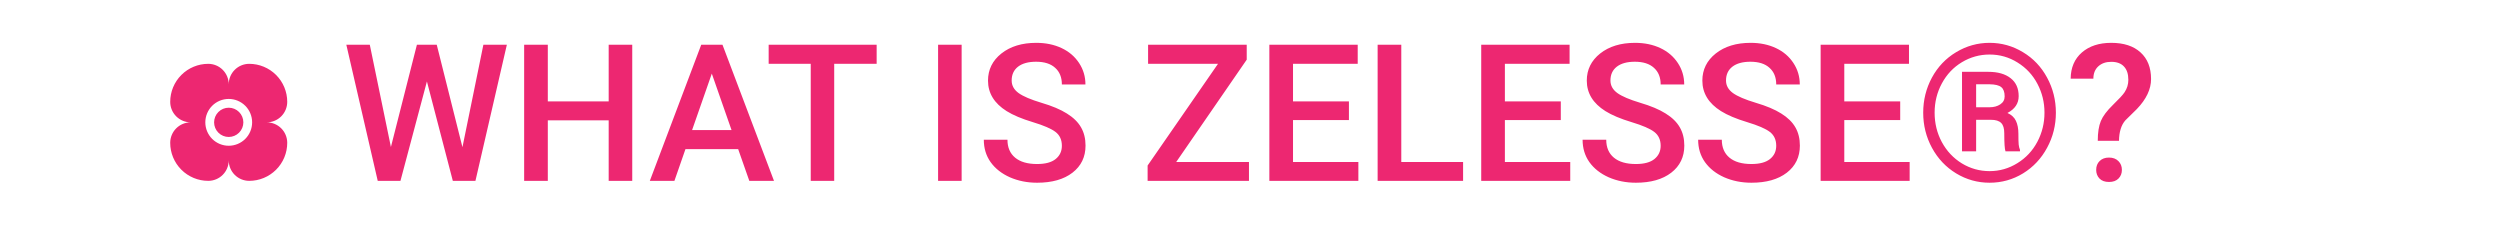 <svg width="235" height="22" viewBox="0 0 235 22" fill="none" xmlns="http://www.w3.org/2000/svg">
<path d="M43.47 13.836L45.438 4.203H47.645L44.691 17H42.565L40.13 7.657L37.643 17H35.507L32.554 4.203H34.76L36.746 13.818L39.19 4.203H41.053L43.47 13.836ZM59.431 17H57.216V11.313H51.494V17H49.27V4.203H51.494V9.529H57.216V4.203H59.431V17ZM69.389 14.021H64.432L63.395 17H61.083L65.917 4.203H67.912L72.755 17H70.435L69.389 14.021ZM65.056 12.227H68.765L66.91 6.919L65.056 12.227ZM82.405 5.996H78.415V17H76.209V5.996H72.254V4.203H82.405V5.996ZM90.394 17H88.18V4.203H90.394V17ZM99.816 13.704C99.816 13.142 99.617 12.708 99.219 12.403C98.826 12.099 98.114 11.791 97.083 11.48C96.052 11.17 95.231 10.824 94.622 10.443C93.456 9.711 92.873 8.756 92.873 7.578C92.873 6.547 93.292 5.697 94.13 5.029C94.974 4.361 96.066 4.027 97.408 4.027C98.299 4.027 99.093 4.191 99.79 4.52C100.487 4.848 101.035 5.316 101.434 5.926C101.832 6.529 102.031 7.2 102.031 7.938H99.816C99.816 7.271 99.606 6.749 99.184 6.374C98.768 5.993 98.17 5.803 97.391 5.803C96.664 5.803 96.099 5.958 95.694 6.269C95.296 6.579 95.097 7.013 95.097 7.569C95.097 8.038 95.314 8.431 95.747 8.747C96.181 9.058 96.895 9.362 97.892 9.661C98.888 9.954 99.688 10.291 100.291 10.672C100.895 11.047 101.337 11.48 101.618 11.973C101.899 12.459 102.04 13.03 102.04 13.687C102.04 14.753 101.63 15.602 100.81 16.235C99.995 16.862 98.888 17.176 97.487 17.176C96.561 17.176 95.709 17.006 94.93 16.666C94.156 16.32 93.553 15.846 93.119 15.242C92.691 14.639 92.478 13.935 92.478 13.133H94.701C94.701 13.859 94.941 14.422 95.422 14.82C95.902 15.219 96.591 15.418 97.487 15.418C98.261 15.418 98.841 15.263 99.228 14.952C99.62 14.636 99.816 14.22 99.816 13.704ZM110.565 15.225H117.403V17H107.876V15.559L114.494 5.996H107.92V4.203H117.192V5.609L110.565 15.225ZM126.799 11.287H121.543V15.225H127.687V17H119.319V4.203H127.625V5.996H121.543V9.529H126.799V11.287ZM131.721 15.225H137.53V17H129.497V4.203H131.721V15.225ZM146.715 11.287H141.459V15.225H147.603V17H139.235V4.203H147.541V5.996H141.459V9.529H146.715V11.287ZM156.102 13.704C156.102 13.142 155.902 12.708 155.504 12.403C155.111 12.099 154.399 11.791 153.368 11.48C152.337 11.17 151.517 10.824 150.907 10.443C149.741 9.711 149.158 8.756 149.158 7.578C149.158 6.547 149.577 5.697 150.415 5.029C151.259 4.361 152.352 4.027 153.693 4.027C154.584 4.027 155.378 4.191 156.075 4.52C156.772 4.848 157.32 5.316 157.719 5.926C158.117 6.529 158.316 7.2 158.316 7.938H156.102C156.102 7.271 155.891 6.749 155.469 6.374C155.053 5.993 154.455 5.803 153.676 5.803C152.949 5.803 152.384 5.958 151.979 6.269C151.581 6.579 151.382 7.013 151.382 7.569C151.382 8.038 151.599 8.431 152.032 8.747C152.466 9.058 153.181 9.362 154.177 9.661C155.173 9.954 155.973 10.291 156.576 10.672C157.18 11.047 157.622 11.48 157.903 11.973C158.185 12.459 158.325 13.03 158.325 13.687C158.325 14.753 157.915 15.602 157.095 16.235C156.28 16.862 155.173 17.176 153.772 17.176C152.847 17.176 151.994 17.006 151.215 16.666C150.441 16.32 149.838 15.846 149.404 15.242C148.977 14.639 148.763 13.935 148.763 13.133H150.986C150.986 13.859 151.227 14.422 151.707 14.82C152.188 15.219 152.876 15.418 153.772 15.418C154.546 15.418 155.126 15.263 155.513 14.952C155.905 14.636 156.102 14.22 156.102 13.704ZM166.965 13.704C166.965 13.142 166.766 12.708 166.367 12.403C165.975 12.099 165.263 11.791 164.231 11.48C163.2 11.17 162.38 10.824 161.771 10.443C160.604 9.711 160.021 8.756 160.021 7.578C160.021 6.547 160.44 5.697 161.278 5.029C162.122 4.361 163.215 4.027 164.557 4.027C165.447 4.027 166.241 4.191 166.938 4.52C167.636 4.848 168.184 5.316 168.582 5.926C168.98 6.529 169.18 7.2 169.18 7.938H166.965C166.965 7.271 166.754 6.749 166.332 6.374C165.916 5.993 165.318 5.803 164.539 5.803C163.812 5.803 163.247 5.958 162.843 6.269C162.444 6.579 162.245 7.013 162.245 7.569C162.245 8.038 162.462 8.431 162.896 8.747C163.329 9.058 164.044 9.362 165.04 9.661C166.036 9.954 166.836 10.291 167.439 10.672C168.043 11.047 168.485 11.48 168.767 11.973C169.048 12.459 169.188 13.03 169.188 13.687C169.188 14.753 168.778 15.602 167.958 16.235C167.144 16.862 166.036 17.176 164.636 17.176C163.71 17.176 162.857 17.006 162.078 16.666C161.305 16.32 160.701 15.846 160.268 15.242C159.84 14.639 159.626 13.935 159.626 13.133H161.85C161.85 13.859 162.09 14.422 162.57 14.82C163.051 15.219 163.739 15.418 164.636 15.418C165.409 15.418 165.989 15.263 166.376 14.952C166.769 14.636 166.965 14.22 166.965 13.704ZM178.619 11.287H173.363V15.225H179.507V17H171.14V4.203H179.445V5.996H173.363V9.529H178.619V11.287ZM180.781 10.593C180.781 9.409 181.054 8.311 181.599 7.297C182.149 6.283 182.908 5.486 183.875 4.906C184.848 4.32 185.896 4.027 187.021 4.027C188.146 4.027 189.192 4.32 190.159 4.906C191.126 5.486 191.882 6.283 192.427 7.297C192.978 8.311 193.253 9.409 193.253 10.593C193.253 11.776 192.978 12.875 192.427 13.889C191.882 14.902 191.129 15.705 190.168 16.297C189.207 16.883 188.158 17.176 187.021 17.176C185.891 17.176 184.842 16.883 183.875 16.297C182.914 15.711 182.158 14.911 181.607 13.898C181.057 12.884 180.781 11.782 180.781 10.593ZM192.181 10.593C192.181 9.62 191.961 8.718 191.521 7.886C191.082 7.048 190.461 6.38 189.658 5.882C188.855 5.378 187.977 5.126 187.021 5.126C186.09 5.126 185.223 5.366 184.42 5.847C183.623 6.327 182.996 6.989 182.539 7.833C182.082 8.677 181.854 9.597 181.854 10.593C181.854 11.589 182.079 12.509 182.53 13.352C182.987 14.196 183.614 14.864 184.411 15.356C185.214 15.843 186.084 16.086 187.021 16.086C187.959 16.086 188.829 15.837 189.632 15.339C190.44 14.841 191.067 14.17 191.513 13.326C191.958 12.482 192.181 11.571 192.181 10.593ZM185.756 11.261V14.223H184.429V6.752H186.898C187.795 6.752 188.495 6.951 188.999 7.35C189.503 7.742 189.755 8.305 189.755 9.037C189.755 9.723 189.403 10.25 188.7 10.619C189.081 10.789 189.348 11.038 189.5 11.366C189.652 11.688 189.729 12.09 189.729 12.57C189.729 13.045 189.737 13.382 189.755 13.581C189.778 13.78 189.819 13.947 189.878 14.082V14.223H188.516C188.439 14.023 188.401 13.455 188.401 12.518C188.401 12.072 188.305 11.753 188.111 11.56C187.918 11.36 187.596 11.261 187.145 11.261H185.756ZM185.756 10.083H187.013C187.417 10.083 187.754 9.992 188.023 9.811C188.299 9.629 188.437 9.38 188.437 9.063C188.437 8.653 188.331 8.363 188.12 8.193C187.915 8.018 187.54 7.927 186.995 7.921H185.756V10.083ZM197.19 13.238C197.19 12.459 197.287 11.838 197.48 11.375C197.674 10.912 198.055 10.405 198.623 9.854C199.197 9.298 199.561 8.902 199.713 8.668C199.947 8.311 200.064 7.924 200.064 7.508C200.064 6.957 199.927 6.538 199.651 6.251C199.382 5.958 198.983 5.812 198.456 5.812C197.952 5.812 197.545 5.955 197.234 6.242C196.93 6.523 196.777 6.907 196.777 7.394H194.642C194.653 6.356 195.005 5.536 195.696 4.933C196.394 4.329 197.313 4.027 198.456 4.027C199.634 4.027 200.551 4.326 201.207 4.924C201.869 5.521 202.2 6.356 202.2 7.429C202.2 8.384 201.755 9.324 200.864 10.25L199.783 11.313C199.396 11.753 199.197 12.395 199.186 13.238H197.19ZM197.041 15.972C197.041 15.626 197.149 15.348 197.366 15.137C197.583 14.92 197.876 14.812 198.245 14.812C198.62 14.812 198.916 14.923 199.133 15.146C199.35 15.362 199.458 15.638 199.458 15.972C199.458 16.294 199.353 16.564 199.142 16.78C198.931 16.997 198.632 17.105 198.245 17.105C197.858 17.105 197.56 16.997 197.349 16.78C197.144 16.564 197.041 16.294 197.041 15.972Z" fill="#ED2771"/>
<path d="M25.075 11.5C25.585 11.5 26.075 11.297 26.436 10.936C26.797 10.575 27 10.085 27 9.575C27 9.106 26.907 8.641 26.728 8.207C26.548 7.773 26.285 7.379 25.953 7.047C25.621 6.715 25.227 6.452 24.793 6.272C24.359 6.092 23.895 6 23.425 6C22.915 6 22.425 6.203 22.064 6.564C21.703 6.925 21.5 7.414 21.5 7.925C21.5 7.414 21.297 6.925 20.936 6.564C20.575 6.203 20.085 6 19.575 6C18.627 6 17.718 6.377 17.047 7.047C16.377 7.718 16 8.627 16 9.575C16 10.085 16.203 10.575 16.564 10.936C16.925 11.297 17.415 11.5 17.925 11.5C17.415 11.5 16.925 11.703 16.564 12.064C16.203 12.425 16 12.915 16 13.425C16 13.895 16.093 14.359 16.272 14.793C16.452 15.227 16.715 15.621 17.047 15.953C17.718 16.623 18.627 17 19.575 17C20.085 17 20.575 16.797 20.936 16.436C21.297 16.075 21.5 15.585 21.5 15.075C21.5 15.585 21.703 16.075 22.064 16.436C22.425 16.797 22.915 17 23.425 17C23.895 17 24.359 16.907 24.793 16.728C25.227 16.548 25.621 16.285 25.953 15.953C26.285 15.621 26.548 15.227 26.728 14.793C26.907 14.359 27 13.895 27 13.425C27 12.915 26.797 12.425 26.436 12.064C26.075 11.703 25.585 11.5 25.075 11.5V11.5ZM21.5 13.7C20.916 13.7 20.357 13.468 19.944 13.056C19.532 12.643 19.3 12.084 19.3 11.5C19.3 10.916 19.532 10.357 19.944 9.944C20.357 9.532 20.916 9.3 21.5 9.3C22.084 9.3 22.643 9.532 23.056 9.944C23.468 10.357 23.7 10.916 23.7 11.5C23.7 12.084 23.468 12.643 23.056 13.056C22.643 13.468 22.084 13.7 21.5 13.7ZM22.875 11.5C22.875 11.865 22.73 12.214 22.472 12.472C22.214 12.73 21.865 12.875 21.5 12.875C21.135 12.875 20.786 12.73 20.528 12.472C20.27 12.214 20.125 11.865 20.125 11.5C20.125 11.135 20.27 10.786 20.528 10.528C20.786 10.27 21.135 10.125 21.5 10.125C21.865 10.125 22.214 10.27 22.472 10.528C22.73 10.786 22.875 11.135 22.875 11.5V11.5Z" fill="#ED2771"/>
</svg>

